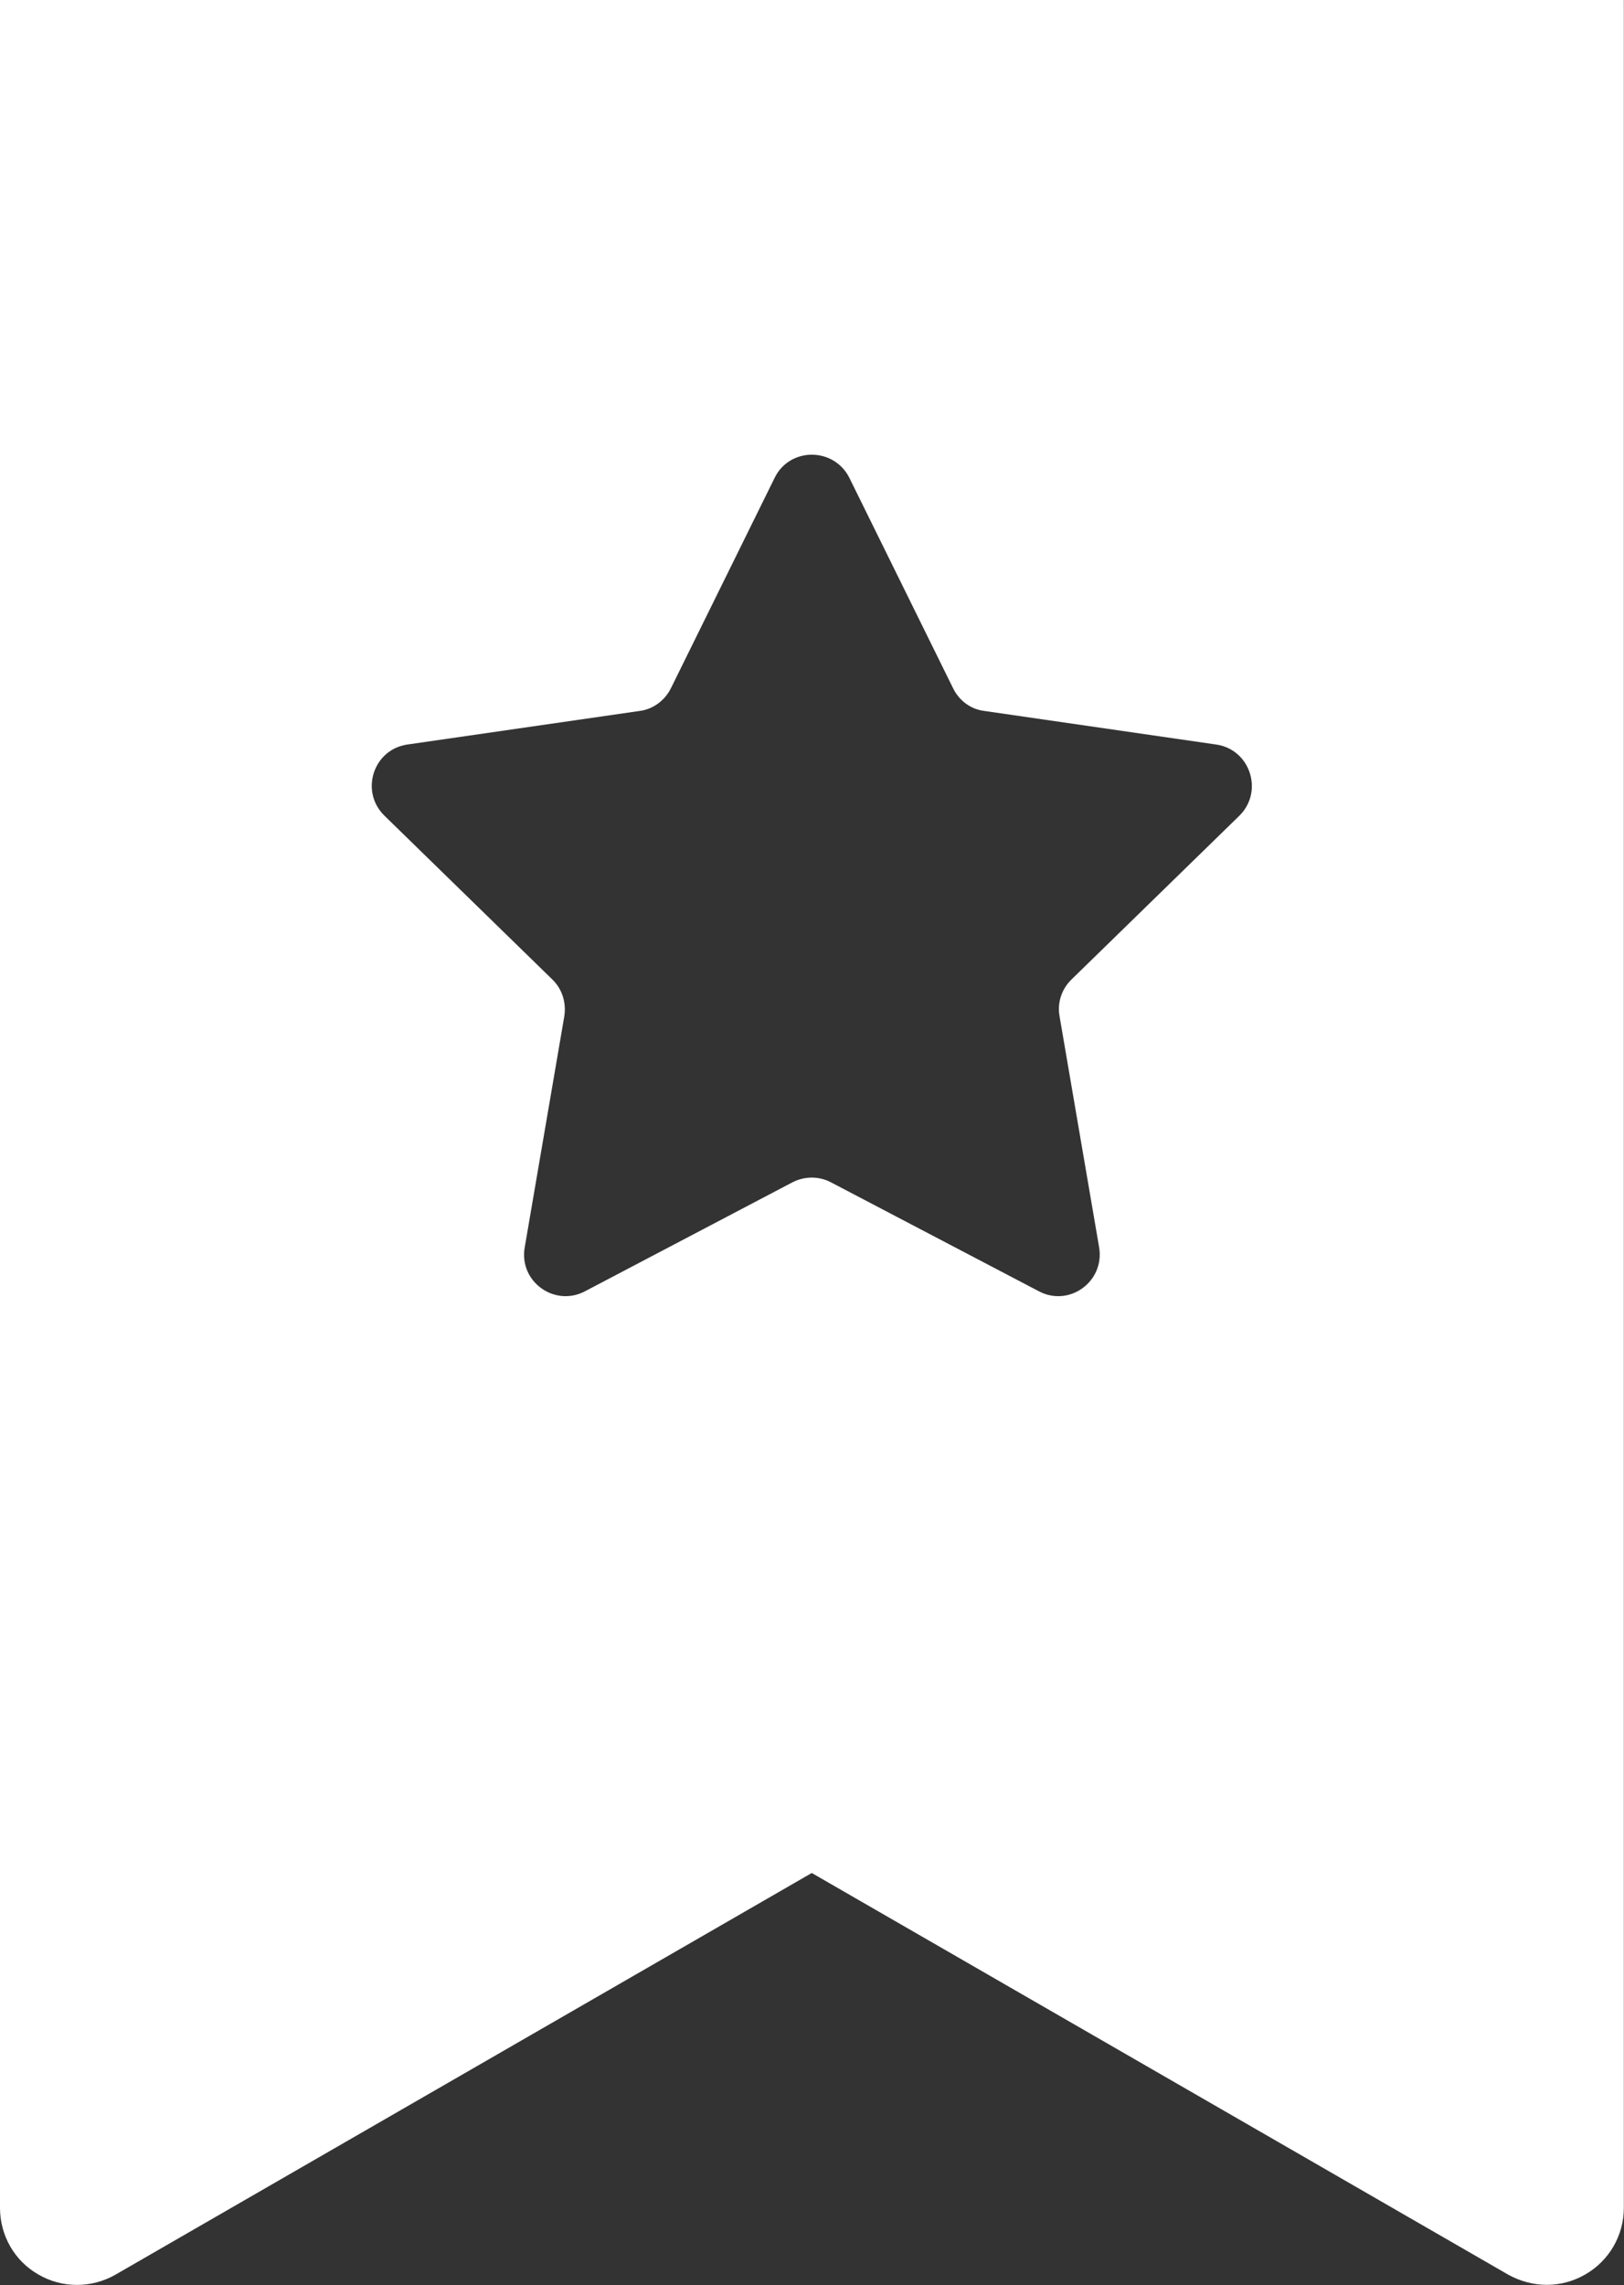 <svg viewBox="0 0 105.85 148.91" xmlns="http://www.w3.org/2000/svg" data-name="Layer 2" id="Layer_2">
  <rect x="0" y="0" width="105.85" height="148.91" fill="#333333" stroke="none"/>
  <defs>
    <style>
      .cls-1 {
        fill: #fff;
        stroke-width: 0px;
      }
    </style>
  </defs>
  <g data-name="Layer 1" id="Layer_1-2">
    <path d="m105.82,0H0v143.88c0,1.8.94,3.45,2.49,4.34,1.55.91,3.47.91,5.03.02l45.39-26.18,45.4,26.18c.78.43,1.64.66,2.51.66s1.74-.23,2.51-.68c1.55-.89,2.51-2.54,2.51-4.34V.02s-.01-.02-.02-.02Zm-25.04,53.16l-10.94,10.67c-.64.62-.94,1.51-.78,2.4l2.58,15.06c.37,2.22-1.94,3.91-3.93,2.86l-13.55-7.1c-.78-.41-1.71-.41-2.51,0l-13.52,7.1c-1.99,1.05-4.32-.64-3.93-2.86l2.58-15.06c.14-.89-.14-1.78-.78-2.4l-10.94-10.67c-1.62-1.58-.73-4.32,1.49-4.64l15.15-2.19c.87-.11,1.64-.69,2.03-1.48l6.76-13.71c.98-2.01,3.86-2.01,4.87,0l6.76,13.71c.39.8,1.14,1.37,2.03,1.48l15.12,2.19c2.22.32,3.11,3.06,1.51,4.64Z" class="cls-1" id="icon"></path>
  </g>
</svg>